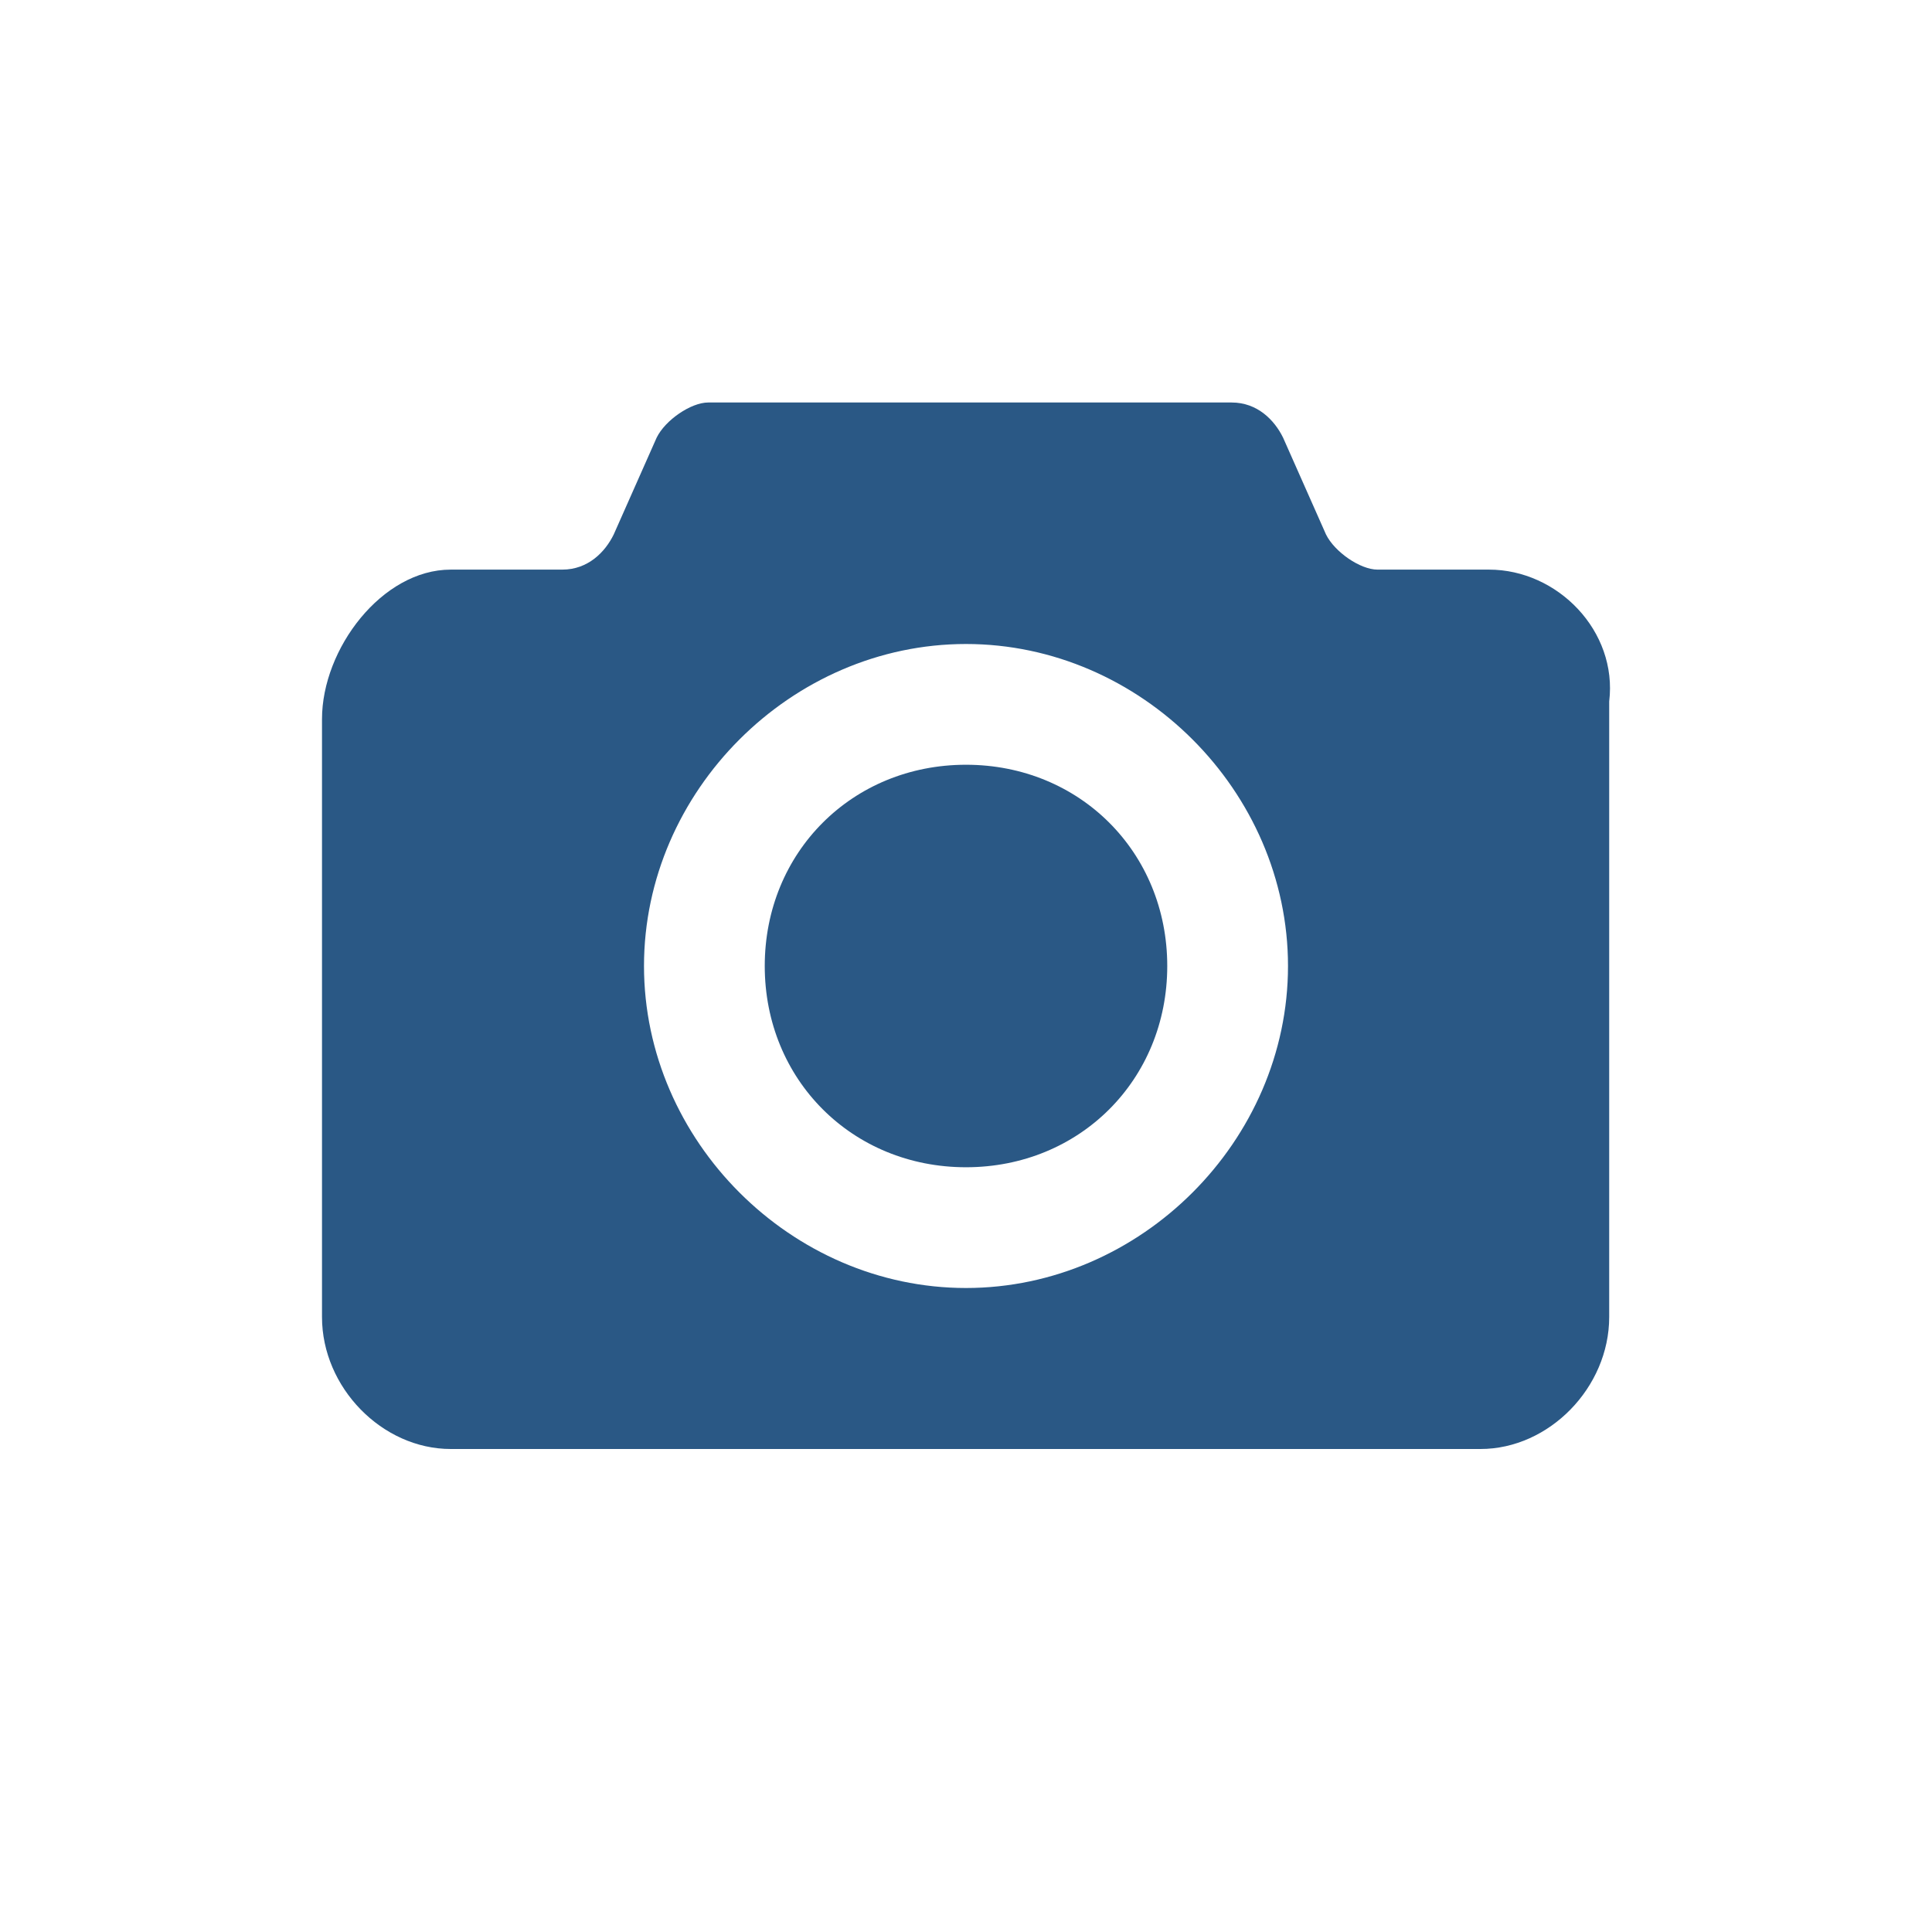 <svg preserveAspectRatio="none" width="24" height="24" viewBox="0 0 24 24" fill="none" xmlns="http://www.w3.org/2000/svg">
<path vector-effect="non-scaling-stroke" fill-rule="evenodd" clip-rule="evenodd" d="M18.497 7.076C19.35 7.076 20.096 7.84 19.99 8.714V16.361C19.99 17.235 19.244 18 18.391 18H5.599C4.746 18 4 17.235 4 16.361V8.933C4 8.059 4.746 7.076 5.599 7.076H6.985C7.305 7.076 7.518 6.857 7.624 6.639L8.157 5.437C8.264 5.218 8.584 5 8.797 5H15.3C15.619 5 15.832 5.218 15.939 5.437L16.472 6.639C16.579 6.857 16.898 7.076 17.112 7.076H18.497ZM16 12C16 14.171 14.171 16 12 16C9.829 16 8 14.171 8 12C8 9.829 9.829 8 12 8C14.171 8 16 9.829 16 12ZM12 9.5C13.413 9.5 14.5 10.587 14.5 12C14.5 13.413 13.413 14.5 12 14.5C10.587 14.5 9.5 13.413 9.5 12C9.5 10.587 10.587 9.5 12 9.5Z" fill="#2A5885"/>
</svg>
